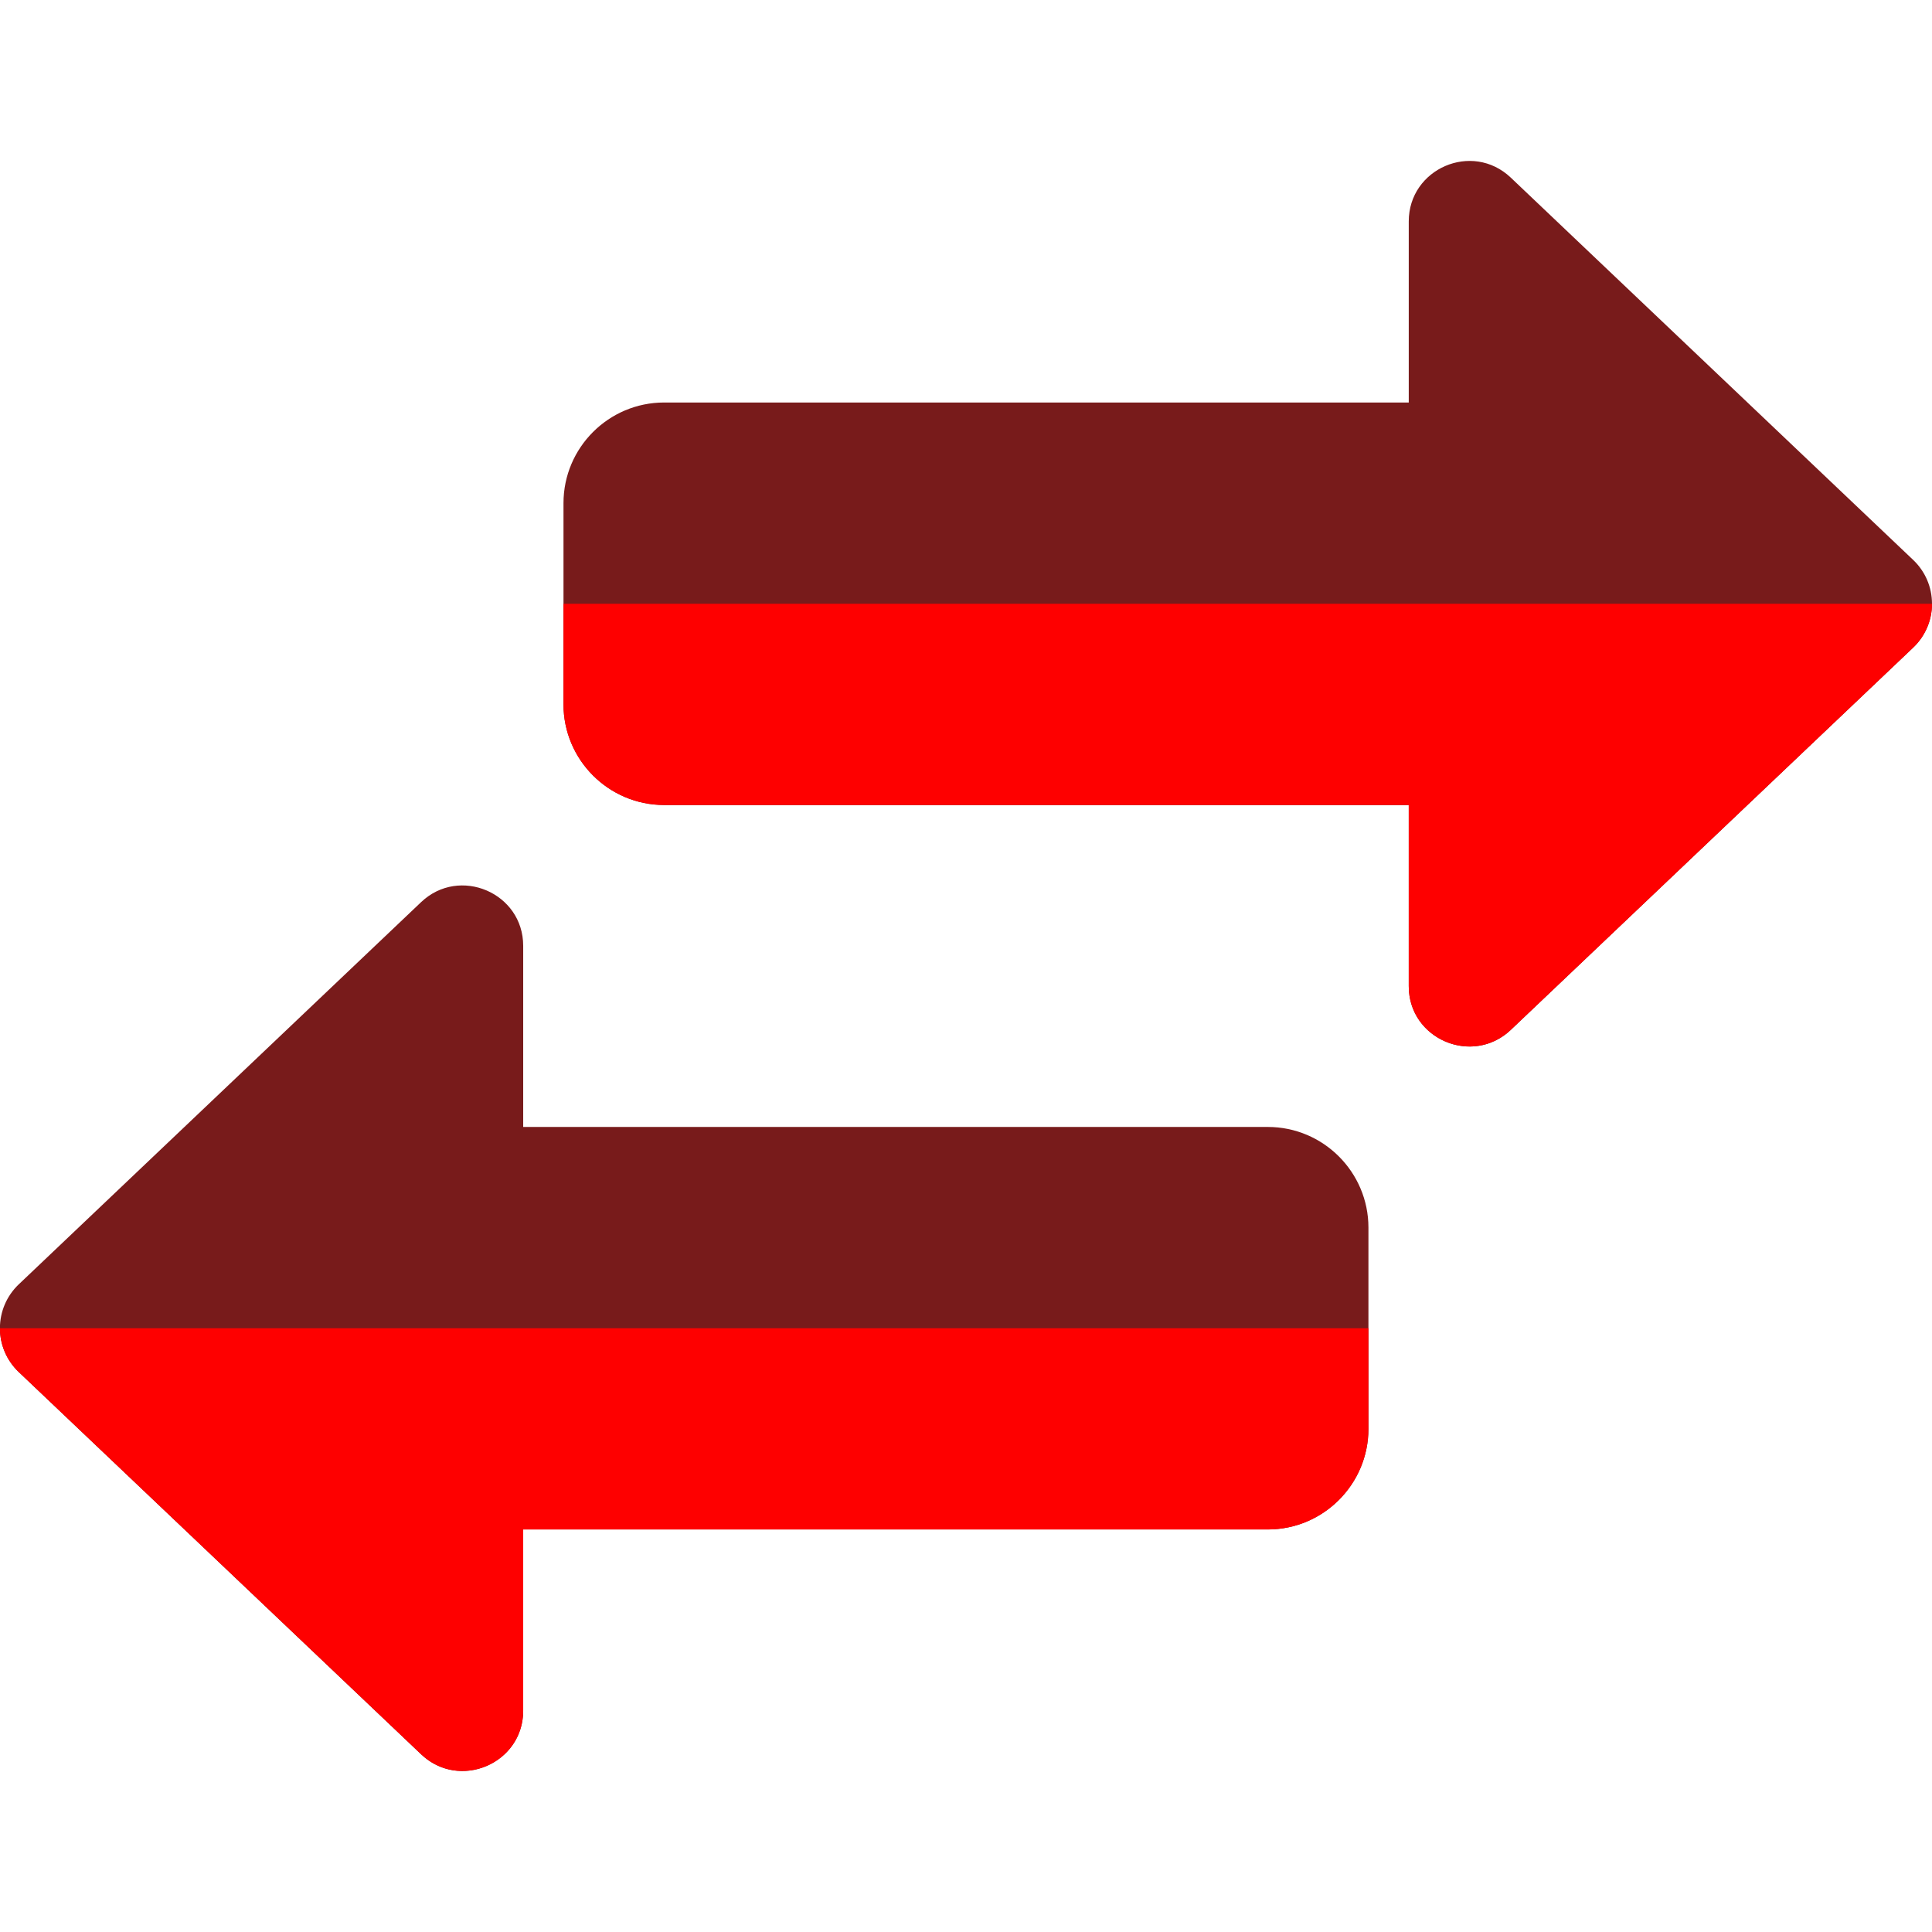 <svg width="77" height="77" viewBox="0 0 77 77" fill="none" xmlns="http://www.w3.org/2000/svg">
<g clip-path="url(#clip0_1_43348)">
<path d="M60.211 41.048L76.252 25.808C76.731 25.353 77 24.724 77 24.063C77 23.402 76.731 22.773 76.252 22.318L60.211 7.078C58.671 5.621 56.146 6.722 56.146 8.823V16.042H26.469C24.258 16.042 22.458 17.842 22.458 20.052V28.073C22.458 30.284 24.258 32.084 26.469 32.084H56.146V39.303C56.146 41.42 58.687 42.492 60.211 41.048Z" fill="#781B1B"/>
<path d="M22.458 24.062H77C77 24.723 76.731 25.352 76.252 25.808L60.211 41.047C59.726 41.503 59.142 41.708 58.571 41.708C57.333 41.708 56.146 40.749 56.146 39.302V32.083H26.469C24.258 32.083 22.458 30.284 22.458 28.073V24.062Z" fill="#FE0000"/>
<path d="M20.852 68.175V60.956H50.529C52.739 60.956 54.539 59.157 54.539 56.946V48.925C54.539 46.715 52.739 44.915 50.529 44.915H20.852V37.696C20.852 35.585 18.314 34.504 16.787 35.951L0.745 51.19C0.267 51.646 -0.003 52.275 -0.003 52.936C-0.003 53.596 0.267 54.225 0.745 54.681L16.787 69.921C18.314 71.368 20.852 70.29 20.852 68.175Z" fill="#781B1B"/>
<path d="M-0.003 52.938H54.539V56.948C54.539 59.158 52.739 60.958 50.529 60.958H20.852V68.177C20.852 69.624 19.665 70.583 18.426 70.583C17.855 70.583 17.271 70.378 16.79 69.922L0.748 54.683C0.267 54.227 -0.003 53.598 -0.003 52.938Z" fill="#FE0000"/>
</g>
<defs>
<clipPath id="clip0_1_43348">
<rect width="77" height="77" fill="white" transform="matrix(-1 0 0 1 77 0)"/>
</clipPath>
</defs>
</svg>
